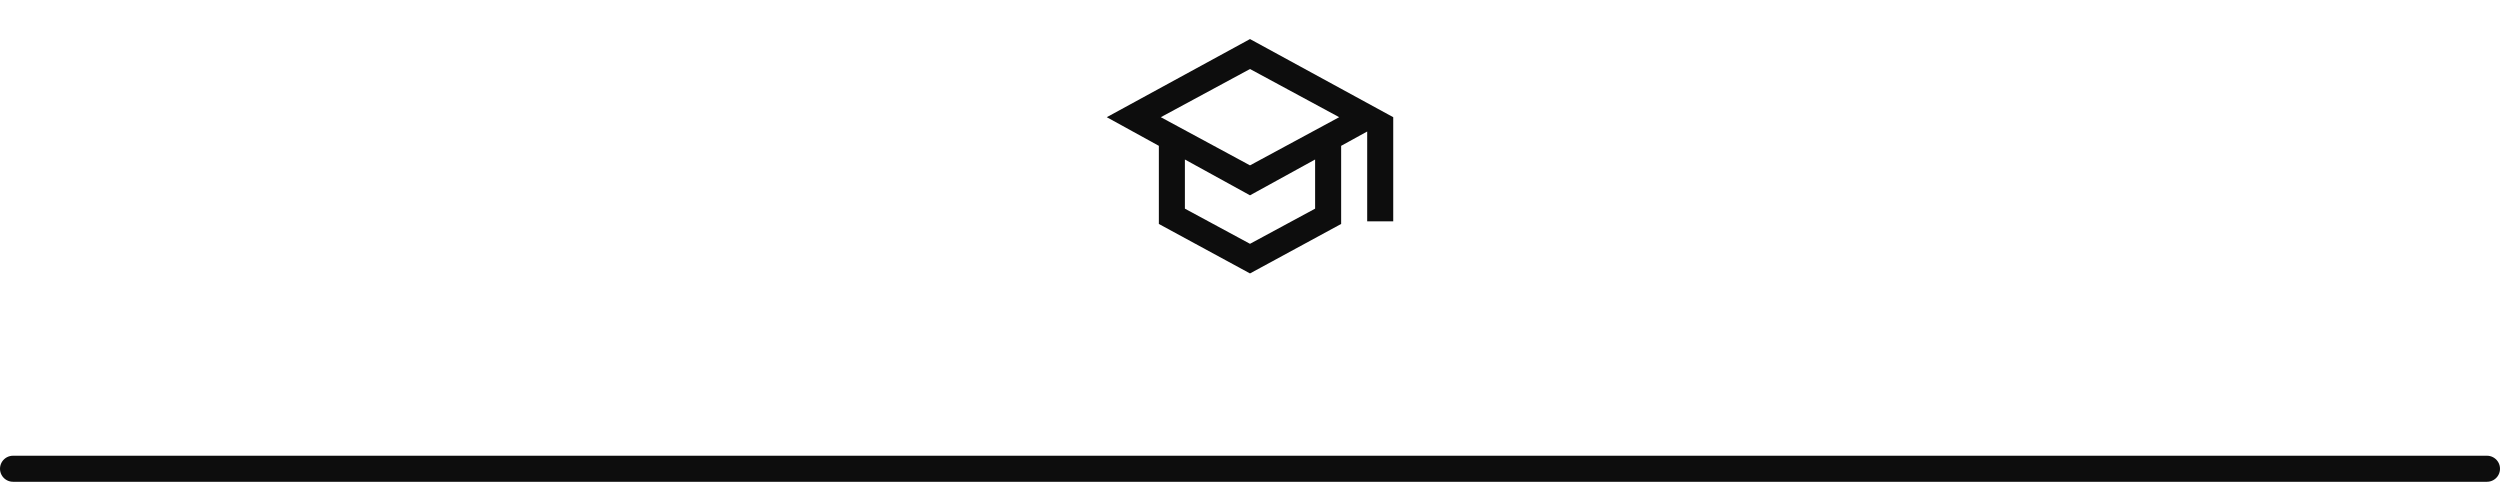 <svg width="192" height="37" viewBox="0 0 192 37" fill="none" xmlns="http://www.w3.org/2000/svg">
<mask id="mask0_803_10938" style="mask-type:alpha" maskUnits="userSpaceOnUse" x="84" y="0" width="24" height="24">
<rect x="84" width="24" height="24" fill="#D9D9D9"/>
</mask>
<g mask="url(#mask0_803_10938)">
<path d="M96 21L89 17.2V11.2L85 9L96 3L107 9V17H105V10.1L103 11.2V17.2L96 21ZM96 12.7L102.85 9L96 5.3L89.15 9L96 12.7ZM96 18.725L101 16.025V12.25L96 15L91 12.25V16.025L96 18.725Z" fill="#0D0D0D"/>
</g>
<path d="M1 36H191" stroke="#0D0D0D" stroke-width="2" stroke-linecap="round"/>
</svg>
